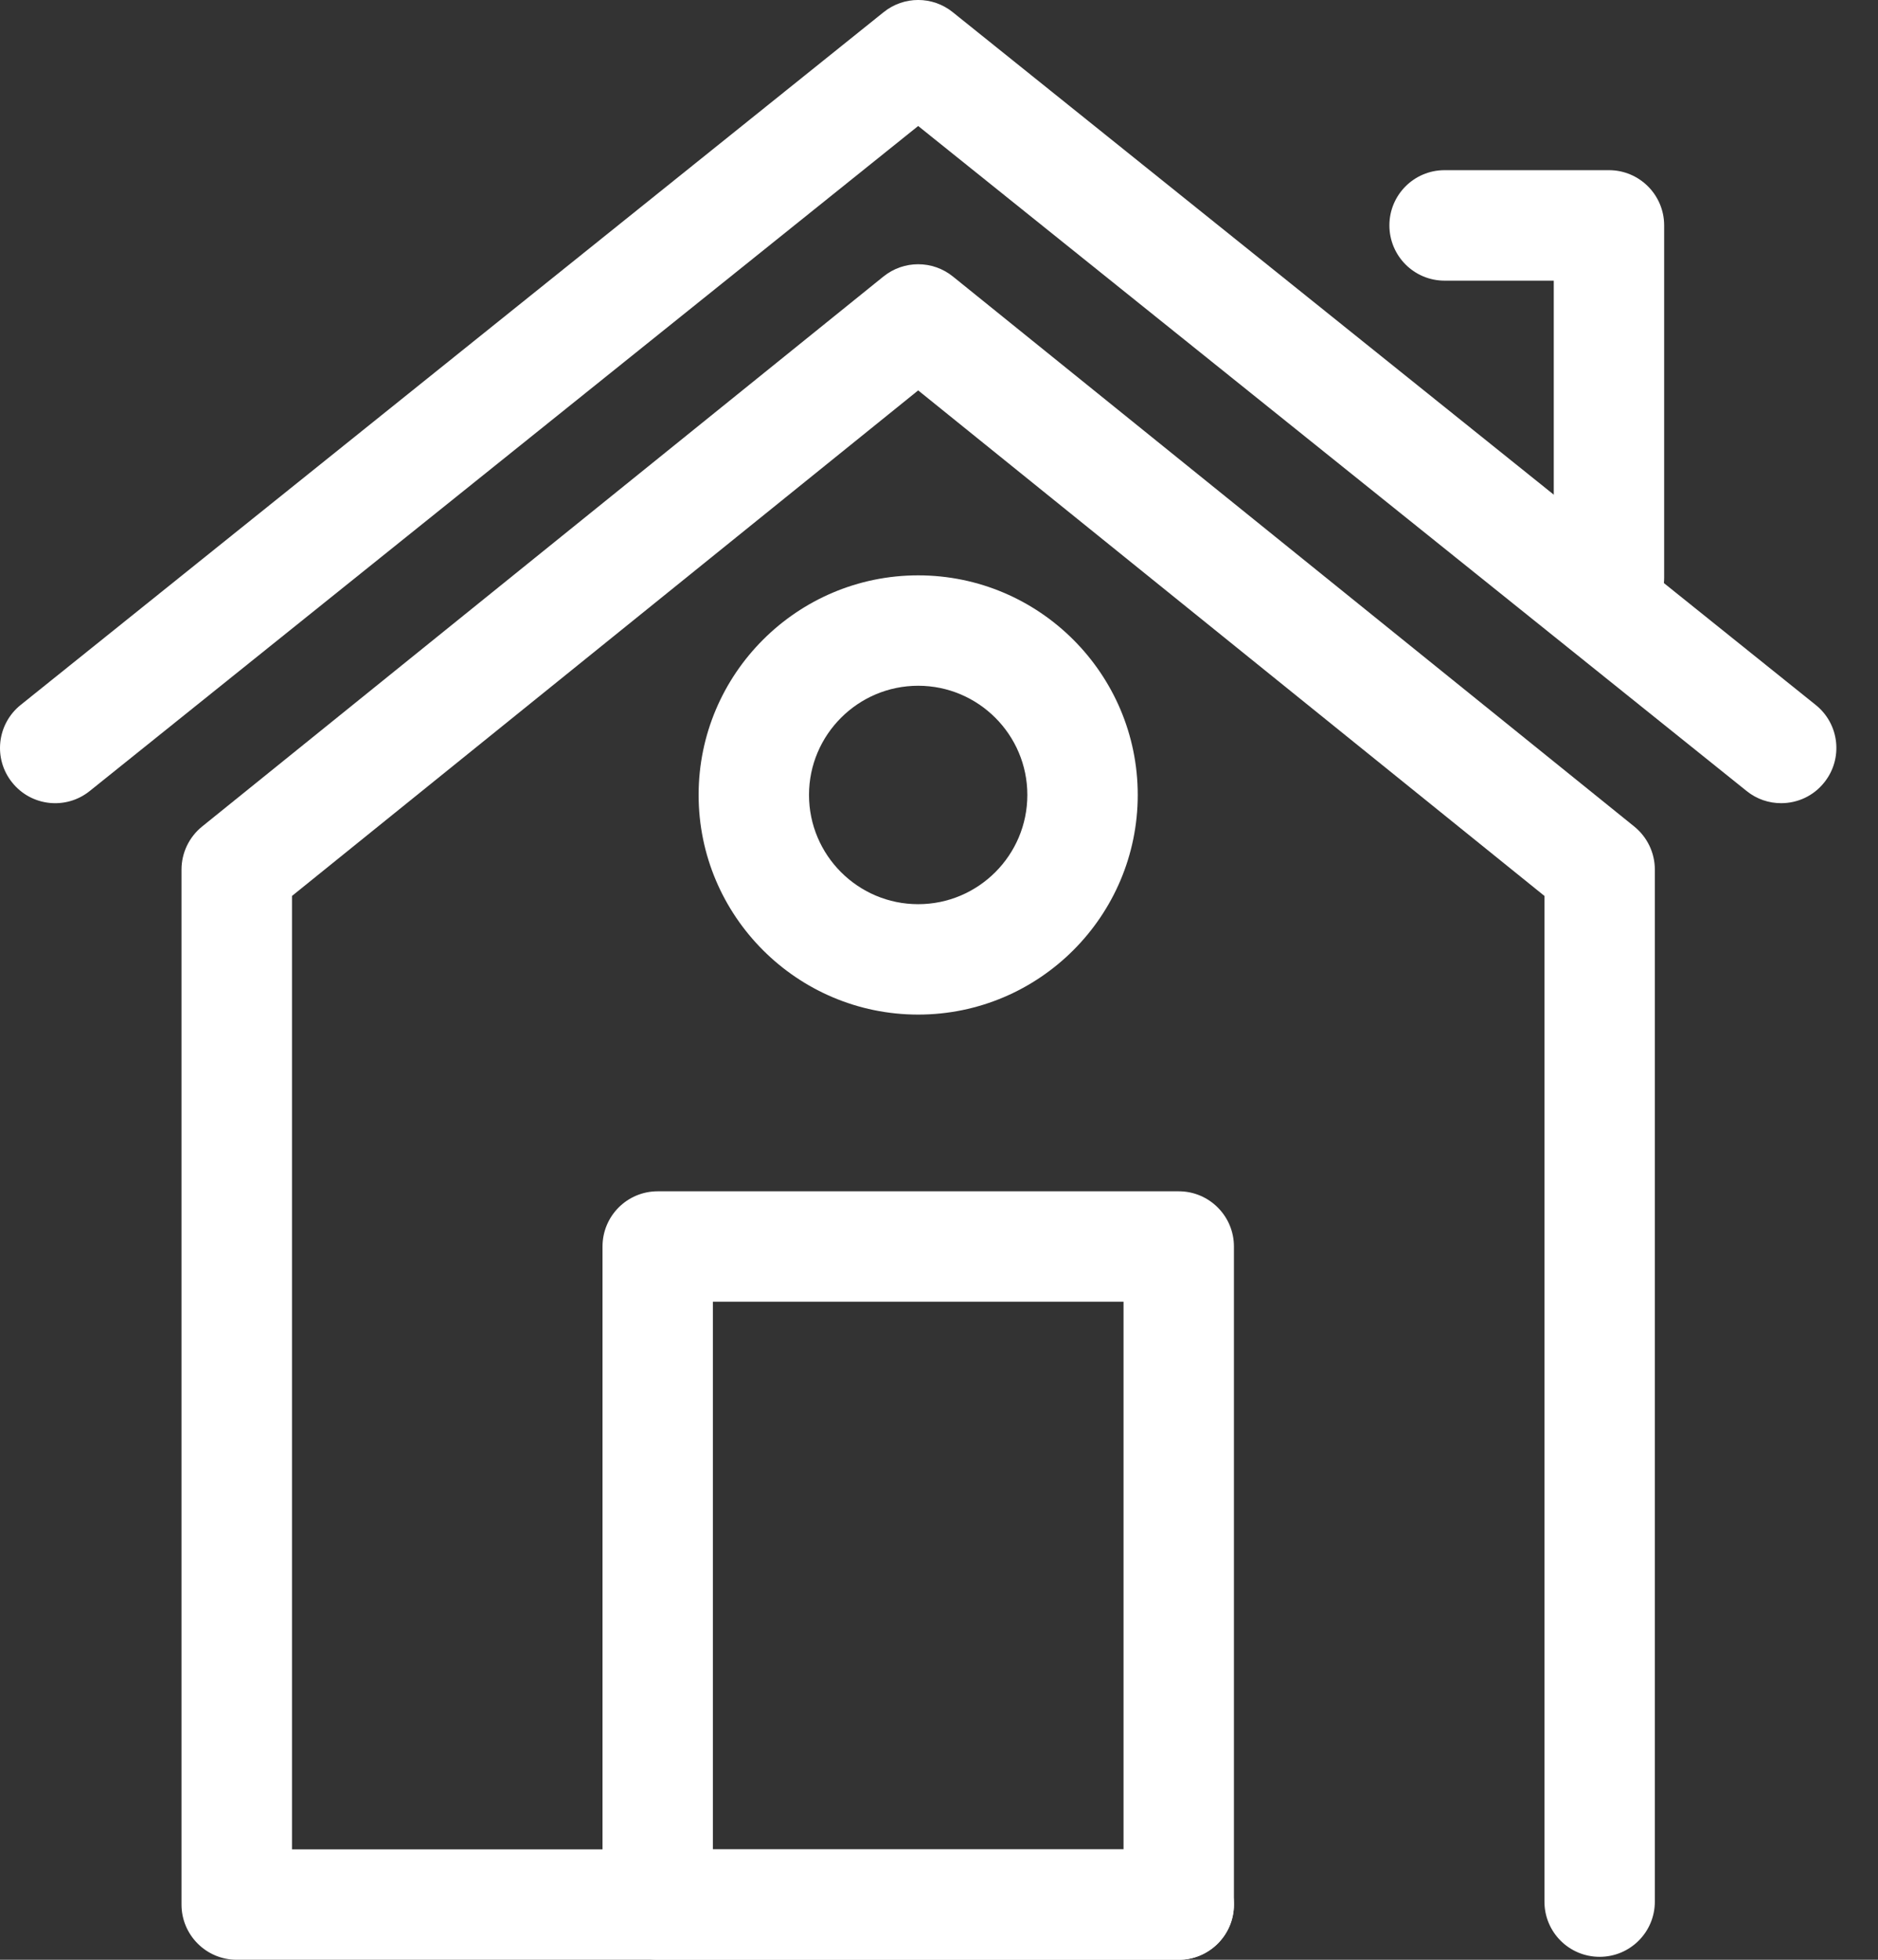 <?xml version="1.0" encoding="UTF-8"?>
<svg  preserveAspectRatio="none" width="23px" height="24px" viewBox="0 0 23 24" version="1.1" xmlns="http://www.w3.org/2000/svg" xmlns:xlink="http://www.w3.org/1999/xlink">
    <rect x="0" y="0" width="23" height="24" fill="#333333" stroke="none"/>
    <!-- Generator: Sketch 51.1 (57501) - http://www.bohemiancoding.com/sketch -->
    <title>Group</title>
    <desc>Created with Sketch.</desc>
    <defs></defs>
    <g id="Symbols" stroke="none" stroke-width="1" fill="none" fill-rule="evenodd">
        <g id="home-icon" transform="translate(-1, 0)" fill="#FFFFFF">
            <g id="Group" transform="translate(1, 0)">
                <path d="M14.436,24 L2.899,24 C2.526,24 2.223,23.697 2.223,23.324 L2.223,10.649 C2.223,10.444 2.316,10.251 2.475,10.122 L10.82,3.386 C11.068,3.186 11.422,3.186 11.67,3.386 L20.015,10.122 C20.174,10.251 20.267,10.444 20.267,10.649 L20.267,23.288 C20.267,23.662 19.964,23.964 19.591,23.964 C19.217,23.964 18.915,23.662 18.915,23.288 L18.915,10.972 L11.245,4.781 L3.576,10.972 L3.576,22.648 L14.436,22.648 C14.809,22.648 15.112,22.951 15.112,23.324 C15.112,23.697 14.809,24 14.436,24" id="Fill-1"></path>
                <path d="M11.245,8.398 C10.508,8.398 9.908,8.998 9.908,9.735 C9.908,10.473 10.508,11.073 11.245,11.073 C11.982,11.073 12.582,10.473 12.582,9.735 C12.582,8.998 11.982,8.398 11.245,8.398 Z M11.245,12.425 C9.762,12.425 8.556,11.218 8.556,9.735 C8.556,8.253 9.762,7.046 11.245,7.046 C12.728,7.046 13.934,8.253 13.934,9.735 C13.934,11.218 12.728,12.425 11.245,12.425 Z" id="Fill-6"></path>
                <path d="M8.731,22.648 L13.76,22.648 L13.76,15.941 L8.731,15.941 L8.731,22.648 Z M14.436,24 L8.055,24 C7.681,24 7.379,23.697 7.379,23.324 L7.379,15.265 C7.379,14.892 7.681,14.589 8.055,14.589 L14.436,14.589 C14.809,14.589 15.112,14.892 15.112,15.265 L15.112,23.324 C15.112,23.697 14.809,24 14.436,24 Z" id="Fill-8"></path>
                <path d="M21.814,9.836 C21.665,9.836 21.516,9.788 21.391,9.687 L11.245,1.543 L1.099,9.687 C0.808,9.921 0.383,9.875 0.149,9.583 C-0.085,9.292 -0.038,8.867 0.253,8.633 L10.822,0.149 C11.069,-0.05 11.421,-0.05 11.668,0.149 L22.237,8.633 C22.529,8.867 22.575,9.292 22.341,9.583 C22.208,9.75 22.012,9.836 21.814,9.836" id="Fill-3"></path>
                <path d="M19.705,7.751 C19.331,7.751 19.029,7.448 19.029,7.075 L19.029,3.437 L17.692,3.437 C17.318,3.437 17.016,3.134 17.016,2.76 C17.016,2.387 17.318,2.084 17.692,2.084 L19.705,2.084 C20.078,2.084 20.381,2.387 20.381,2.76 L20.381,7.075 C20.381,7.448 20.078,7.751 19.705,7.751" id="Fill-9"></path>
            </g>
        </g>
    </g>
</svg>